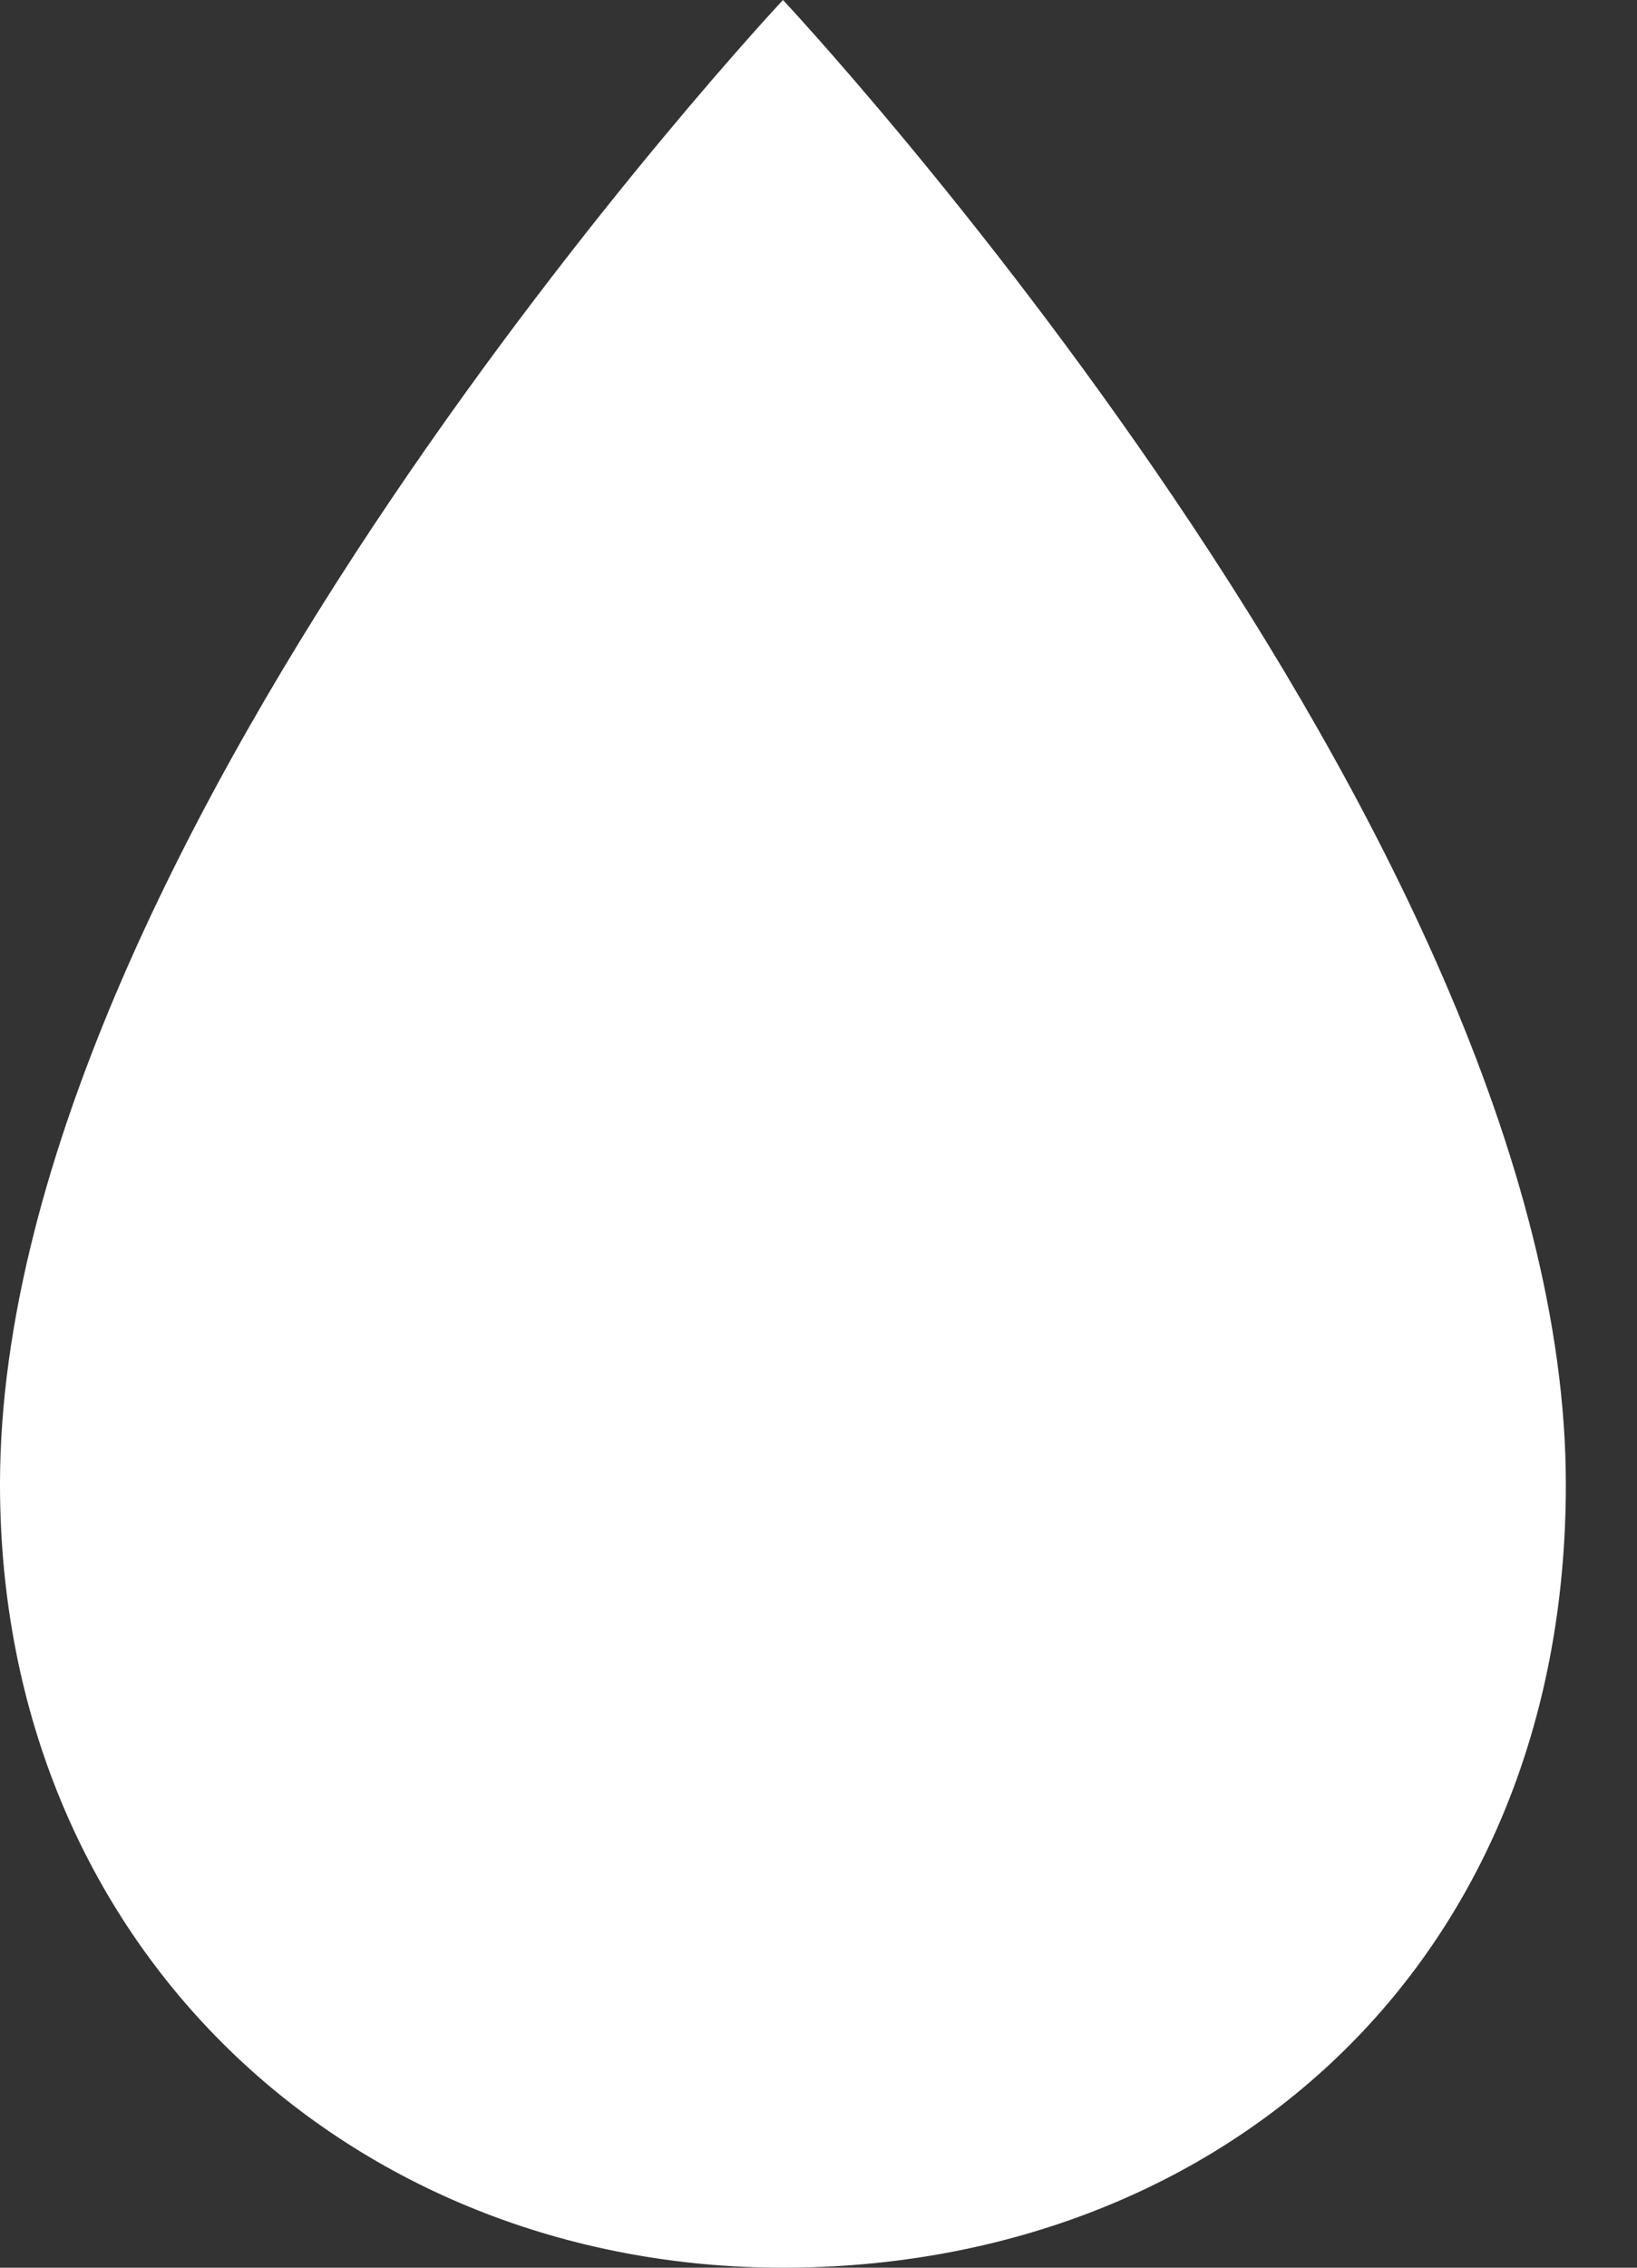 <?xml version="1.0" encoding="UTF-8"?>
<svg width="13px" height="18px" viewBox="0 0 13 18" version="1.1" xmlns="http://www.w3.org/2000/svg" xmlns:xlink="http://www.w3.org/1999/xlink">
    <rect x="0" y="0" width="13" height="18" fill="#333333" stroke="none"/>
    <!-- Generator: Sketch 51.3 (57544) - http://www.bohemiancoding.com/sketch -->
    <title>Water</title>
    <desc>Created with Sketch.</desc>
    <defs></defs>
    <g id="Page-1" stroke="none" stroke-width="1" fill="none" fill-rule="evenodd">
        <g id="water" fill="#FFFFFF" fill-rule="nonzero">
            <path d="M6.218,18 C2.783,18 0,15.461 0,11.782 C0,6.63 6.218,0 6.218,0 C6.218,0 12.435,6.63 12.435,11.782 C12.435,15.631 9.652,18 6.218,18" id="Water"></path>
        </g>
    </g>
</svg>
